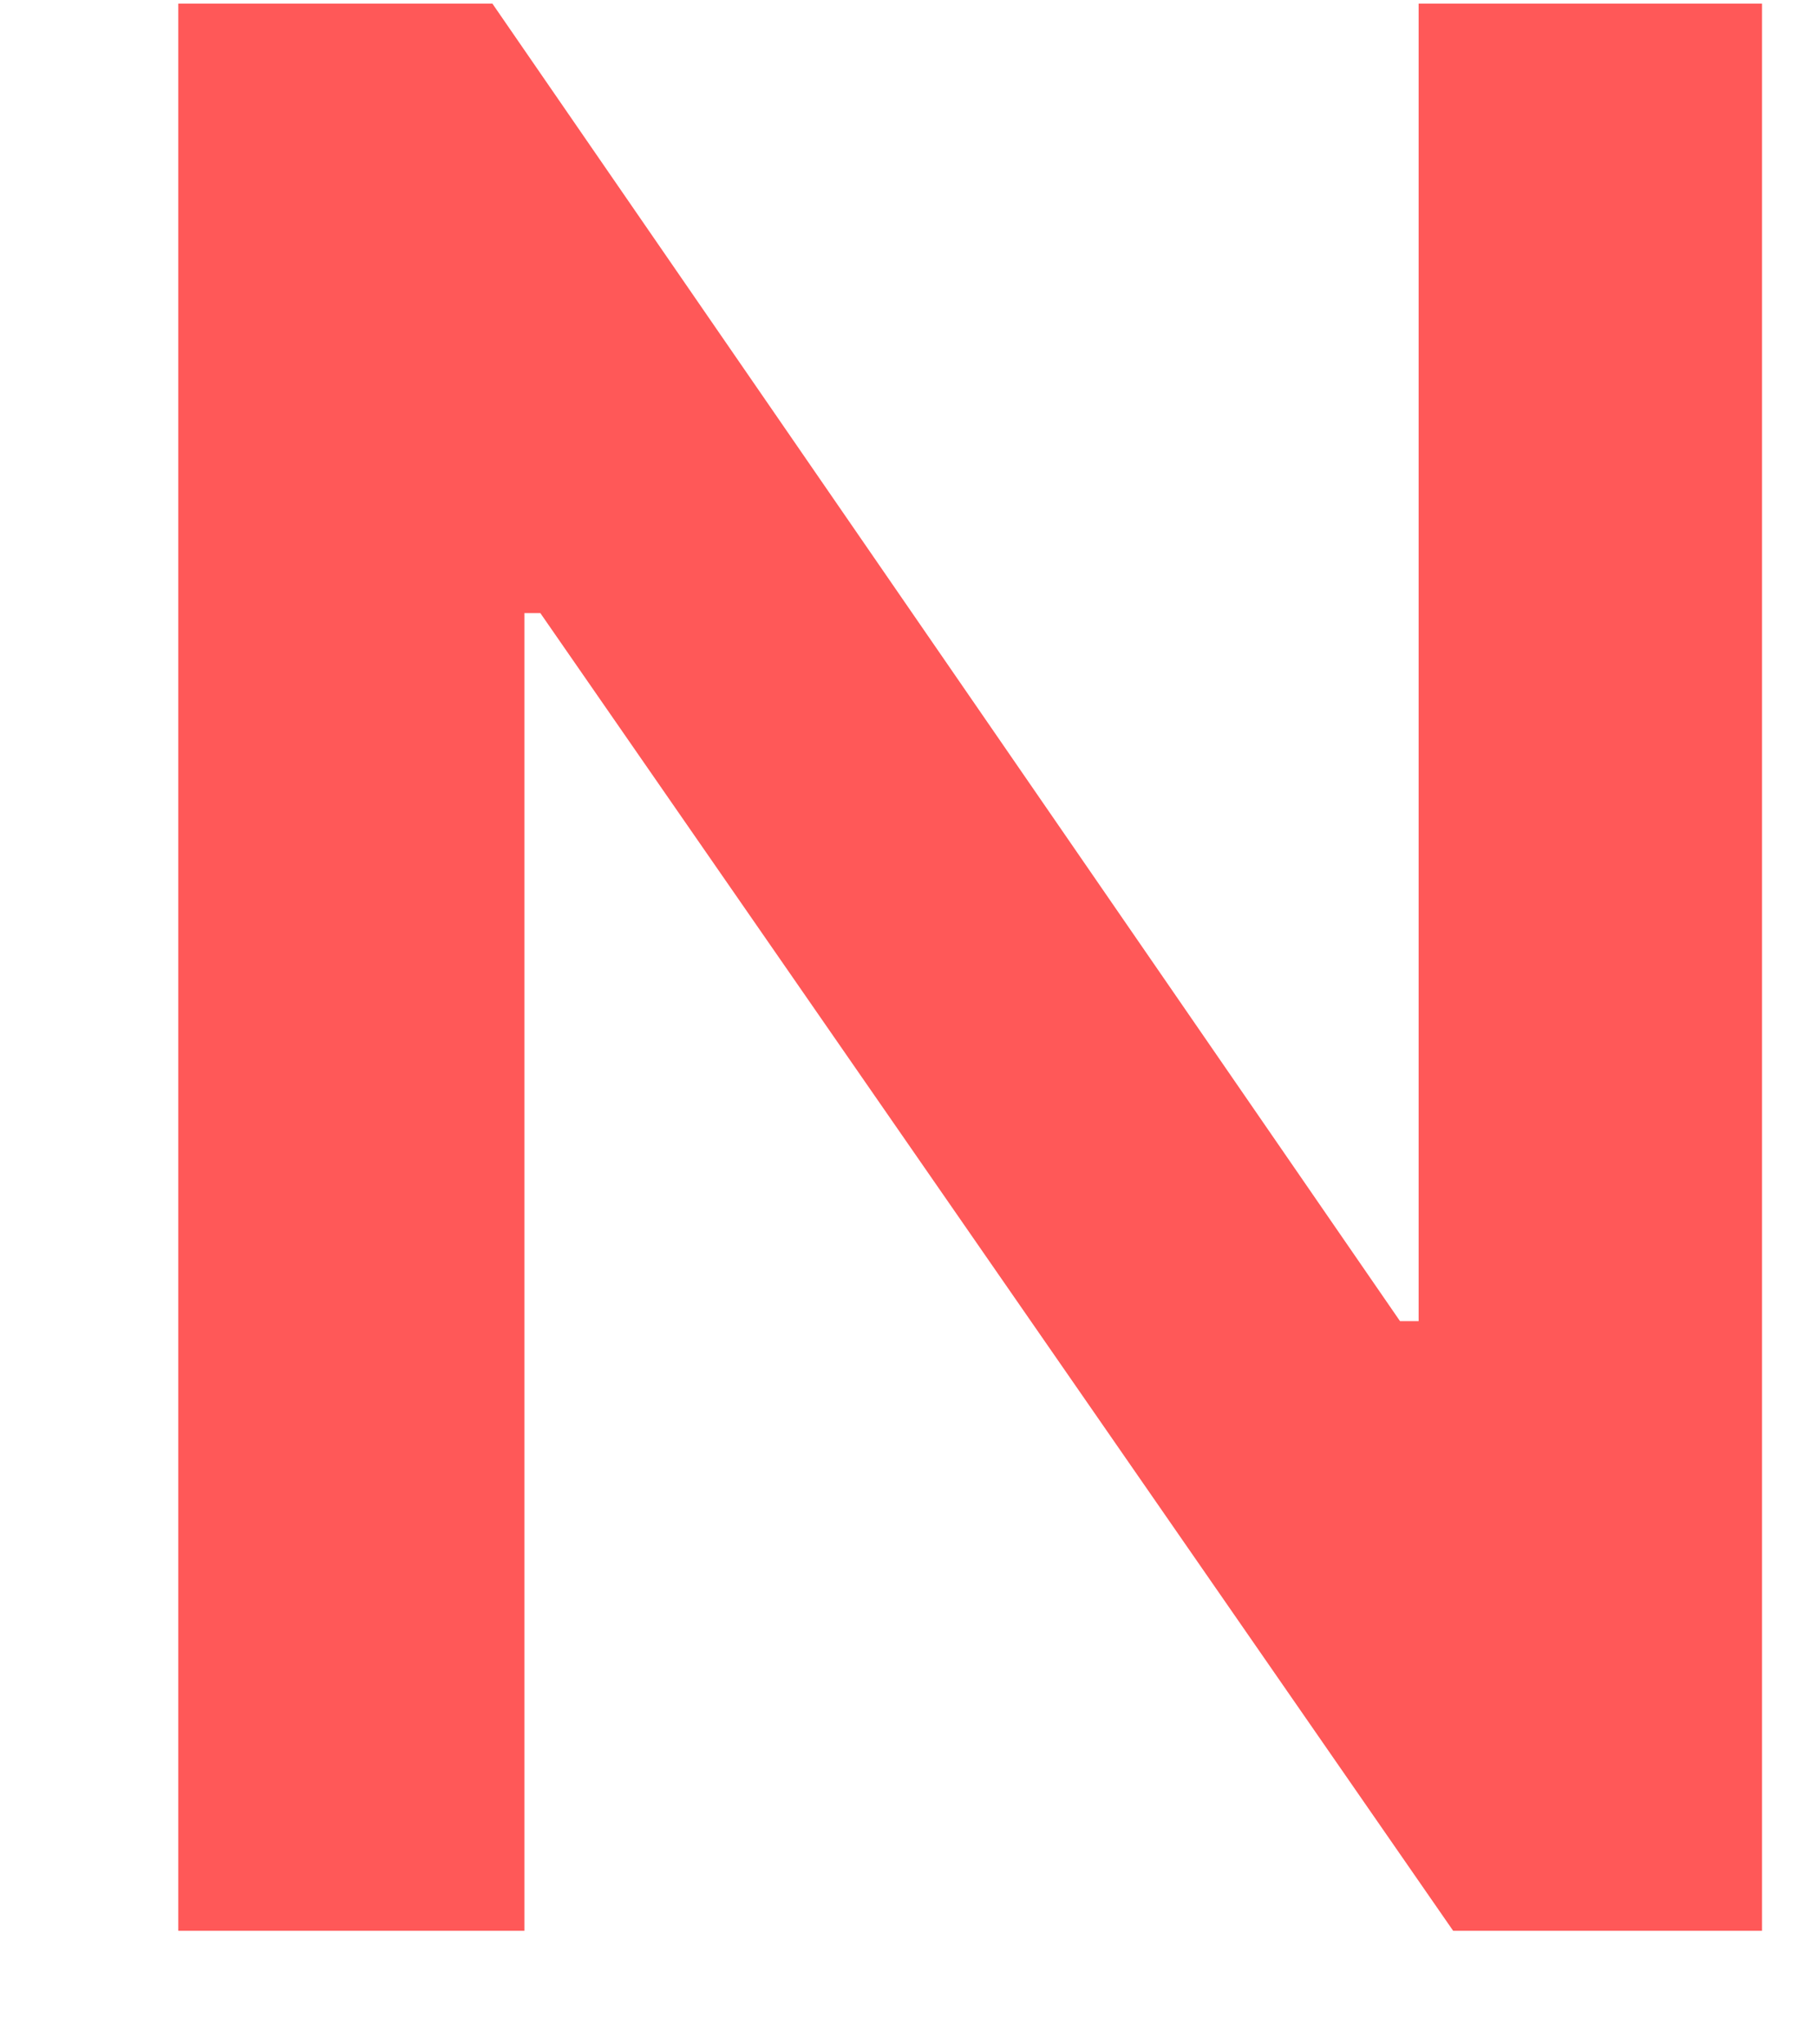 <svg width="8" height="9" viewBox="0 0 8 9" fill="none" xmlns="http://www.w3.org/2000/svg">
<path d="M7.758 0.016V8.5H6.398L2.379 2.699H2.309V8.5H0.785V0.016H2.168L6.164 5.816H6.246V0.016H7.758Z" fill="#FF5858"/>
</svg>
